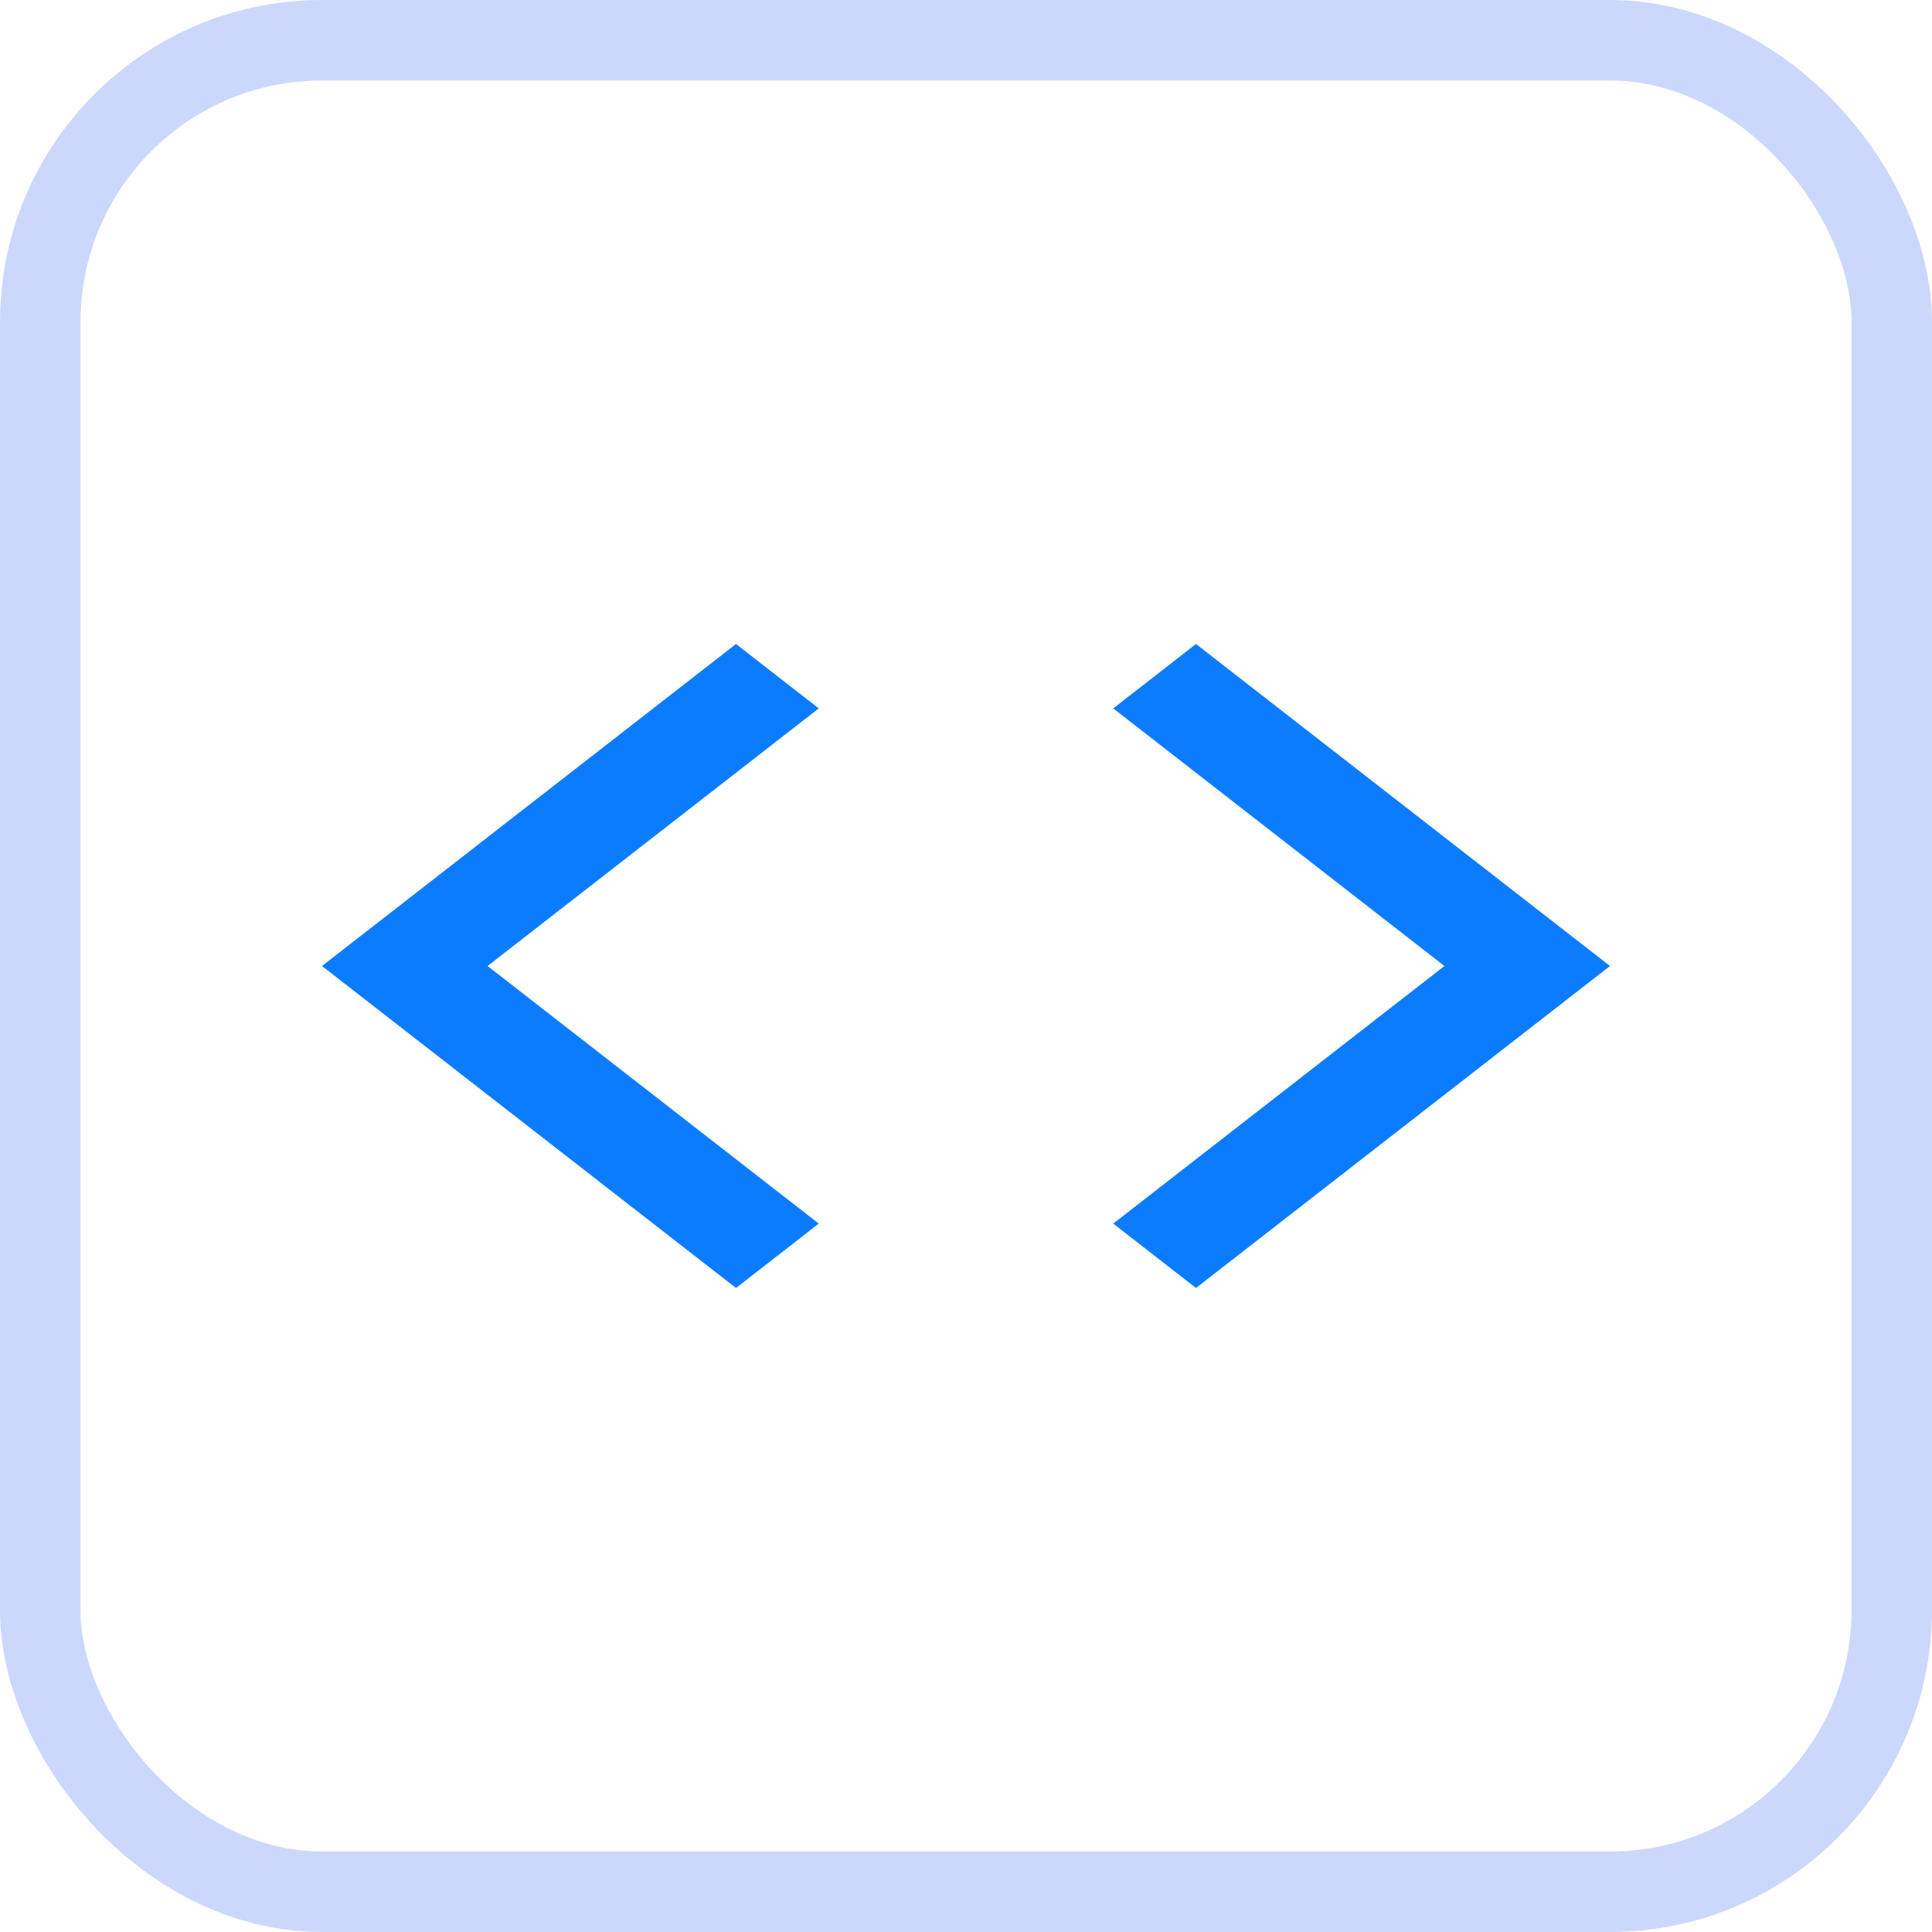 <svg width="24" height="24" viewBox="0 0 24 24" fill="none" xmlns="http://www.w3.org/2000/svg">
<rect x="0.5" y="0.5" width="23" height="23" rx="3.5" stroke="#557BF1" stroke-opacity="0.3"/>
<path d="M20 12L14.857 16L13.829 15.2L17.943 12L13.829 8.8L14.857 8L20 12ZM6.057 12L10.171 15.2L9.143 16L4 12L9.143 8L10.171 8.8L6.057 12Z" fill="#0C7CFF"/>
</svg>
